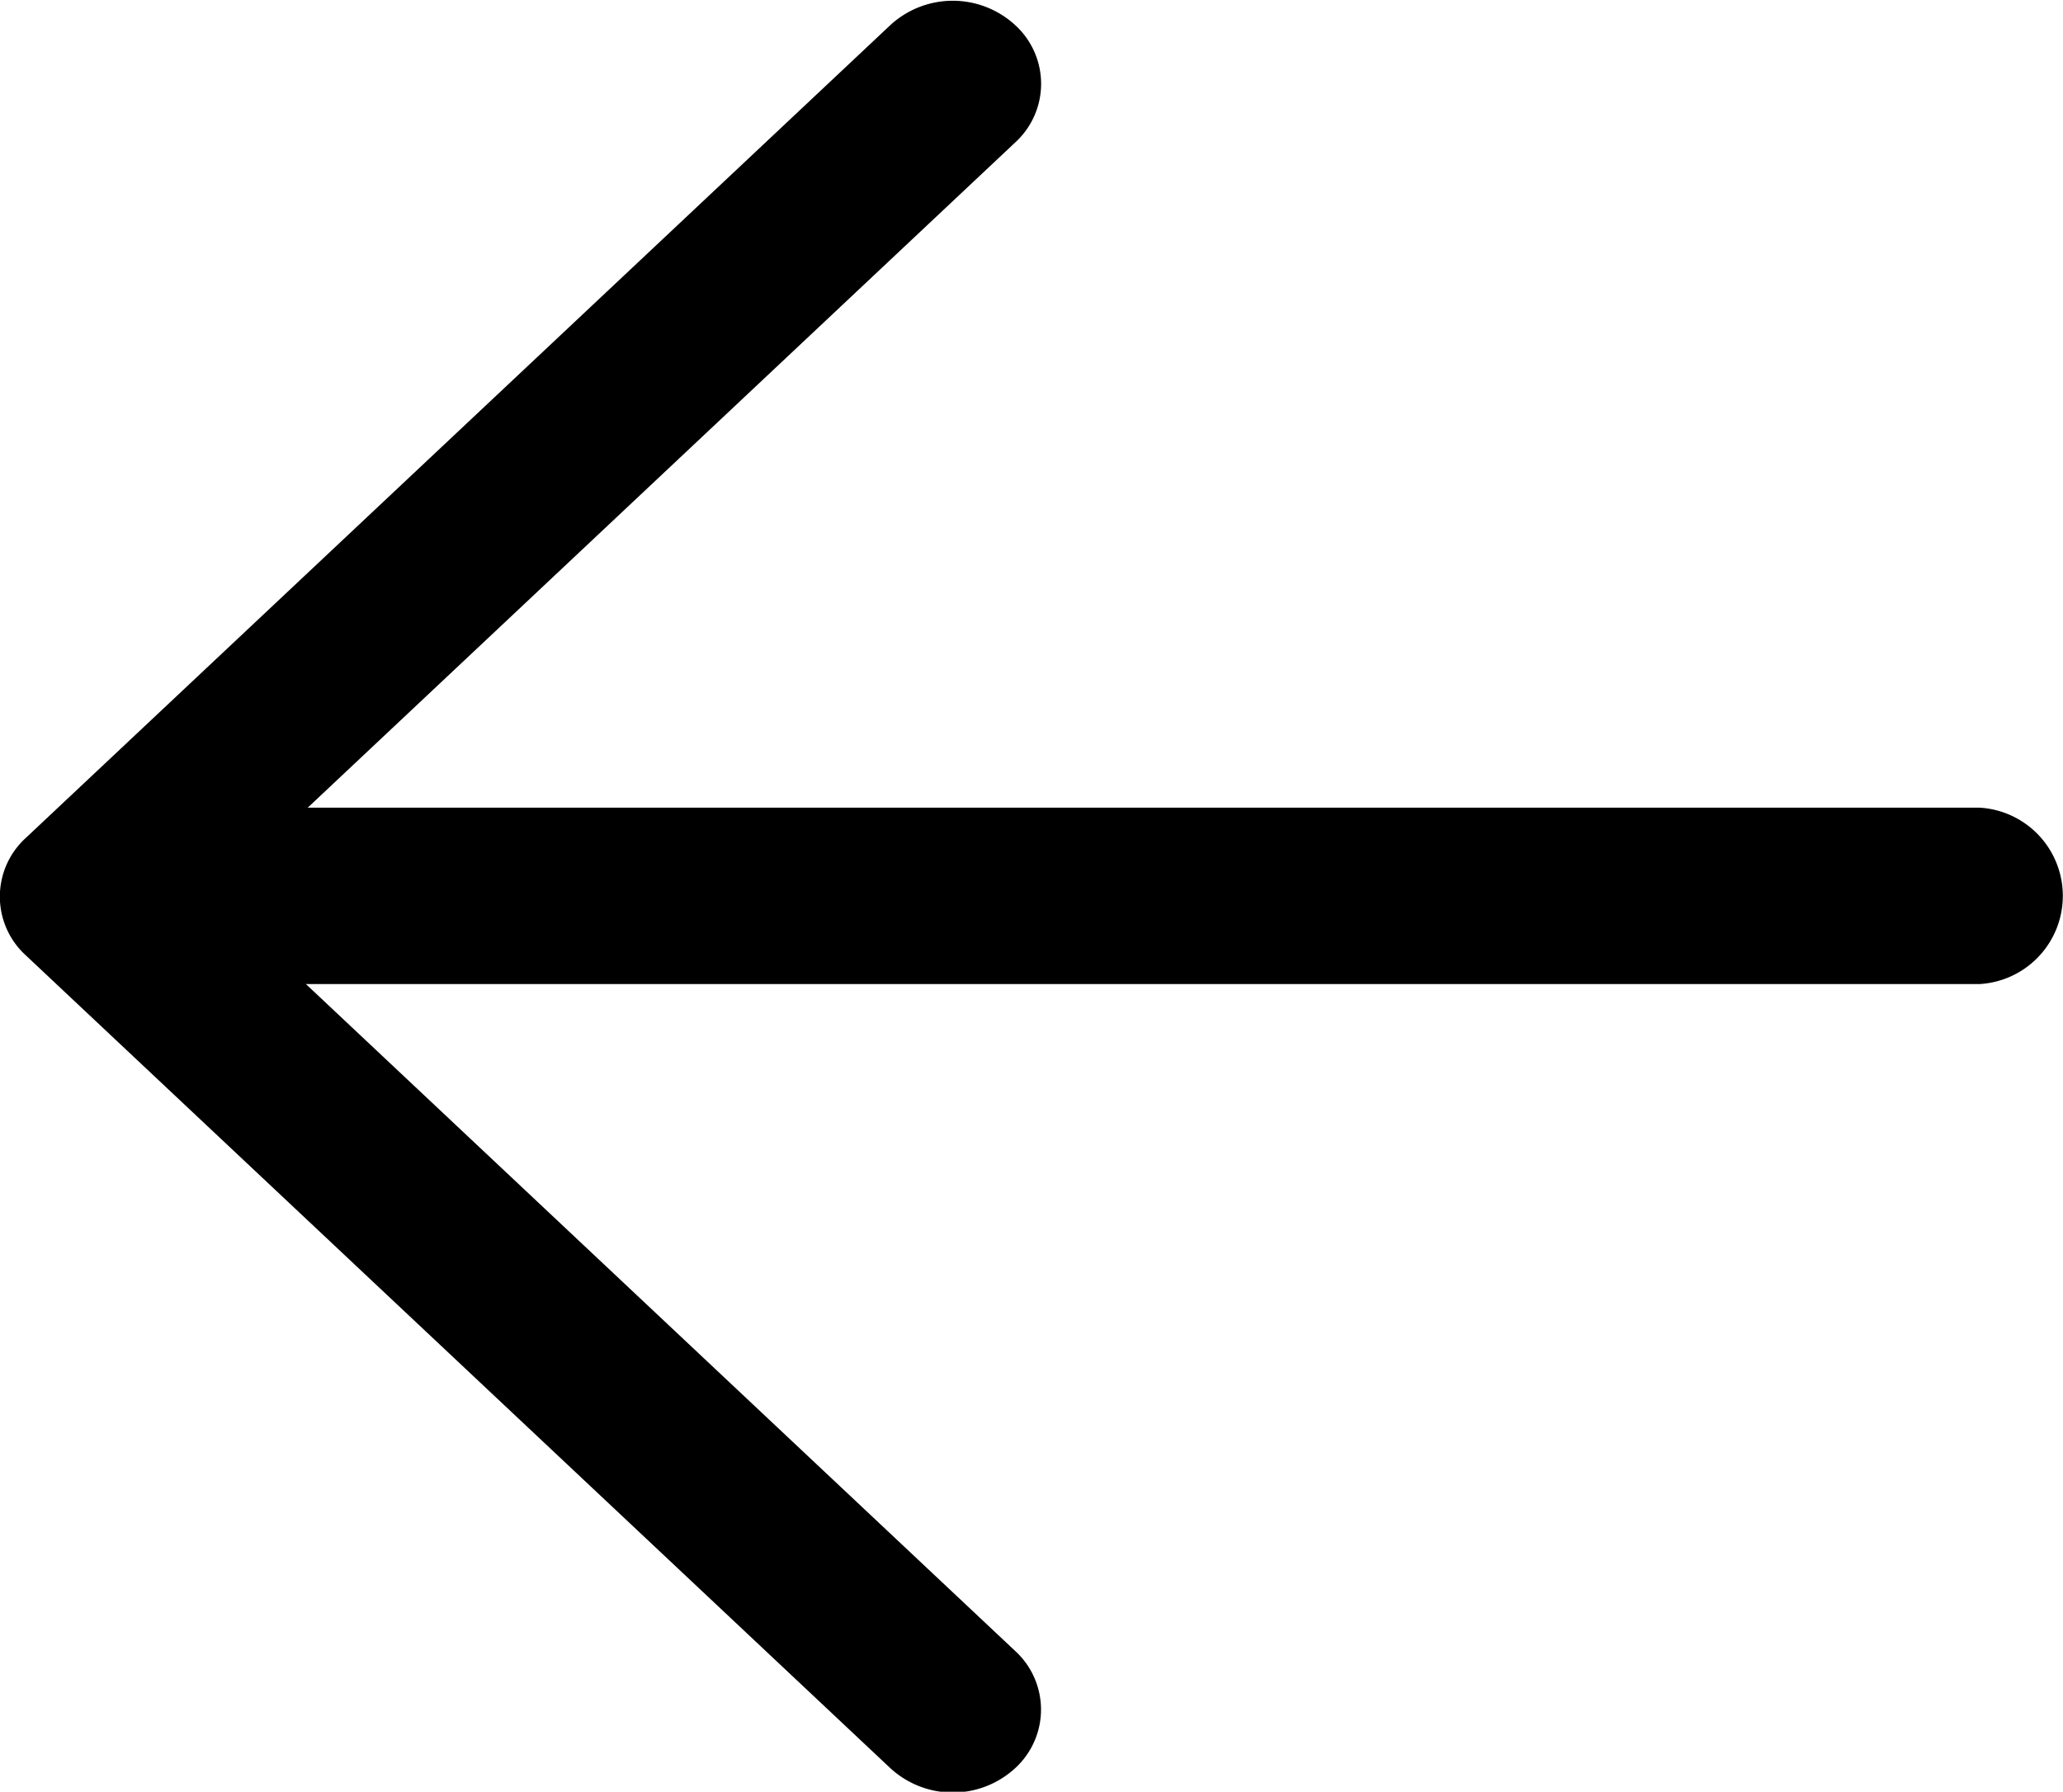 <svg xmlns="http://www.w3.org/2000/svg" id="next_1_" width="12" height="10.424" viewBox="0 0 12 10.424">
    <defs>
      
    </defs>
    <g id="Group_22094" transform="translate(.102 4.699)">
        <g id="Group_22093">
            <path id="Path_15825" d="M.482 235.408h10.933a.514.514 0 0 1 0 1.026H.482a.514.514 0 0 1 0-1.026z" class="prev-1" transform="translate(0 -235.408)"/>
        </g>
    </g>
    <g id="Group_22096">
        <g id="Group_22095">
            <path id="Path_15826" d="M269.19 38.5l5.029-4.729a.536.536 0 0 1 .726 0 .462.462 0 0 1 0 .683l-4.666 4.388 4.666 4.388a.462.462 0 0 1 0 .682.536.536 0 0 1-.726 0l-5.029-4.729a.462.462 0 0 1 0-.683z" class="prev-1" transform="translate(-269.04 -33.625)"/>
        </g>
    </g>
</svg>
